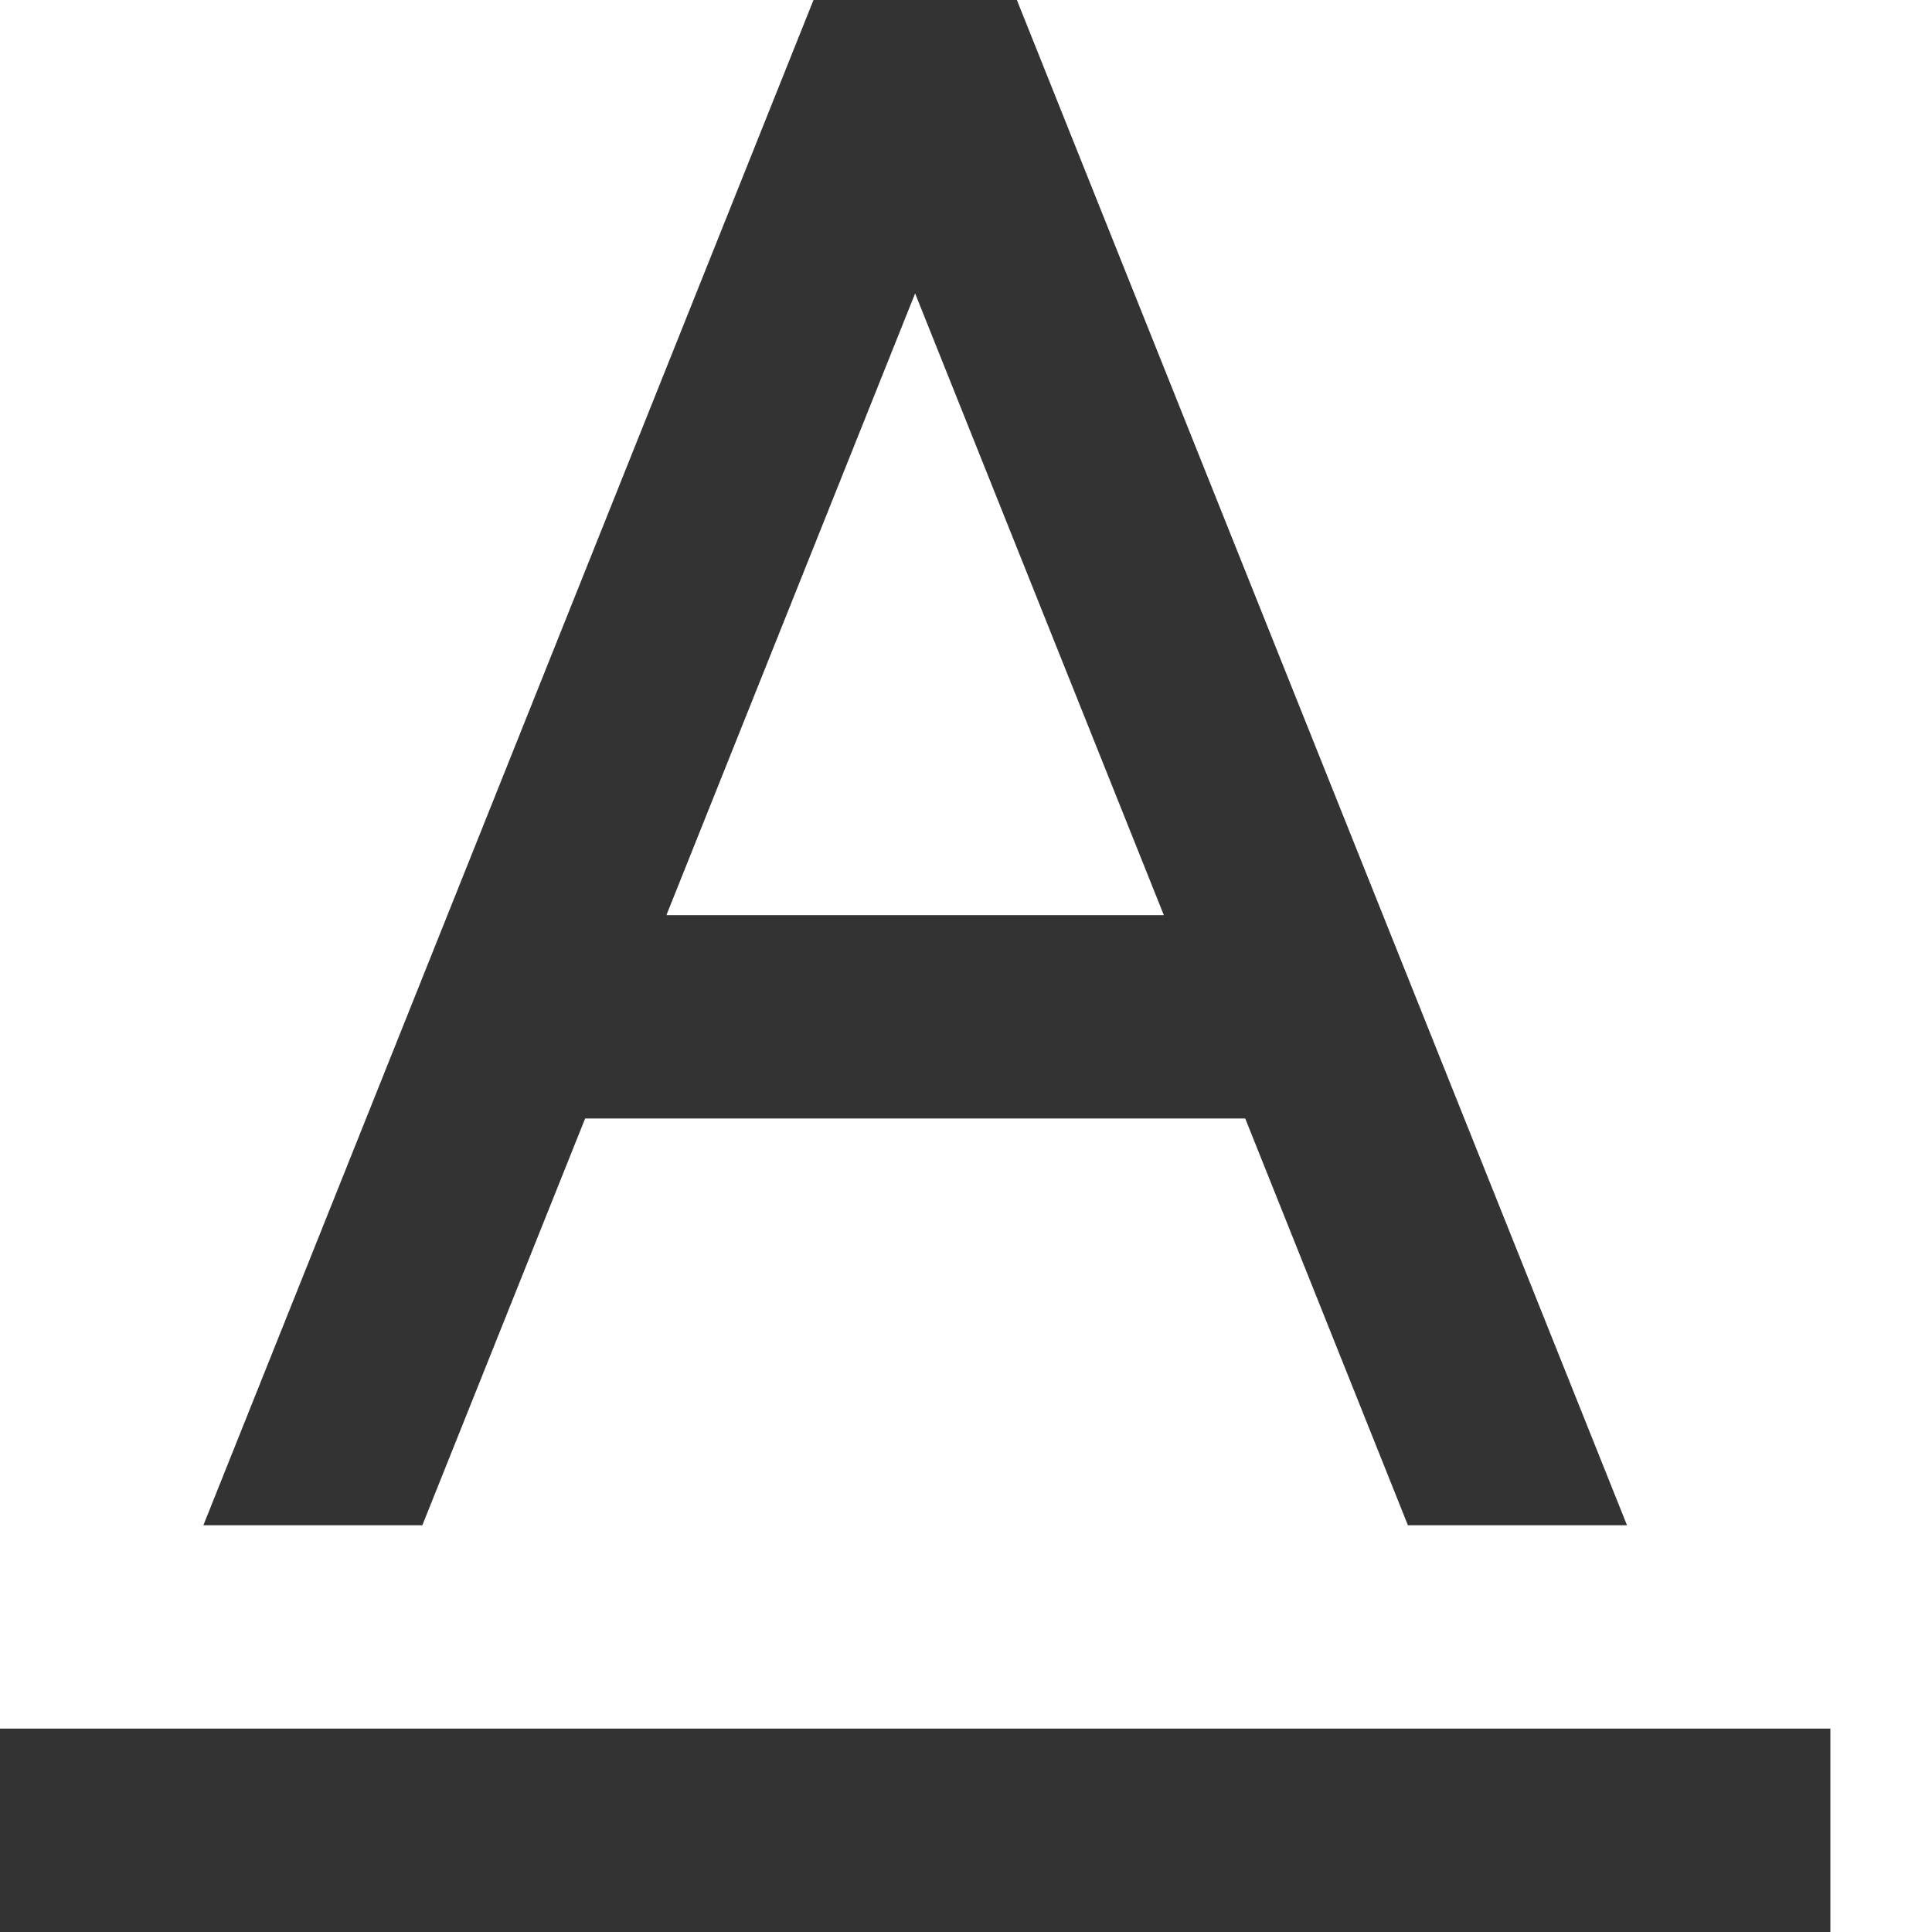 ﻿<?xml version="1.0" encoding="utf-8"?>
<svg version="1.1" xmlns:xlink="http://www.w3.org/1999/xlink" width="15px" height="15px" xmlns="http://www.w3.org/2000/svg">
  <g transform="matrix(1 0 0 1 -419 -954 )">
    <path d="M 10.931 11.842  L 9.668 8.684  L 4.543 8.684  L 3.279 11.842  L 1.579 11.842  L 6.316 0  L 7.895 0  L 12.632 11.842  L 10.931 11.842  Z M 5.174 7.105  L 9.036 7.105  L 7.105 2.278  L 5.174 7.105  Z M 0 15  L 0 13.421  L 14.211 13.421  L 14.211 15  L 0 15  Z " fill-rule="nonzero" fill="#333333" stroke="none" transform="matrix(1 0 0 1 419 954 )" />
  </g>
</svg>